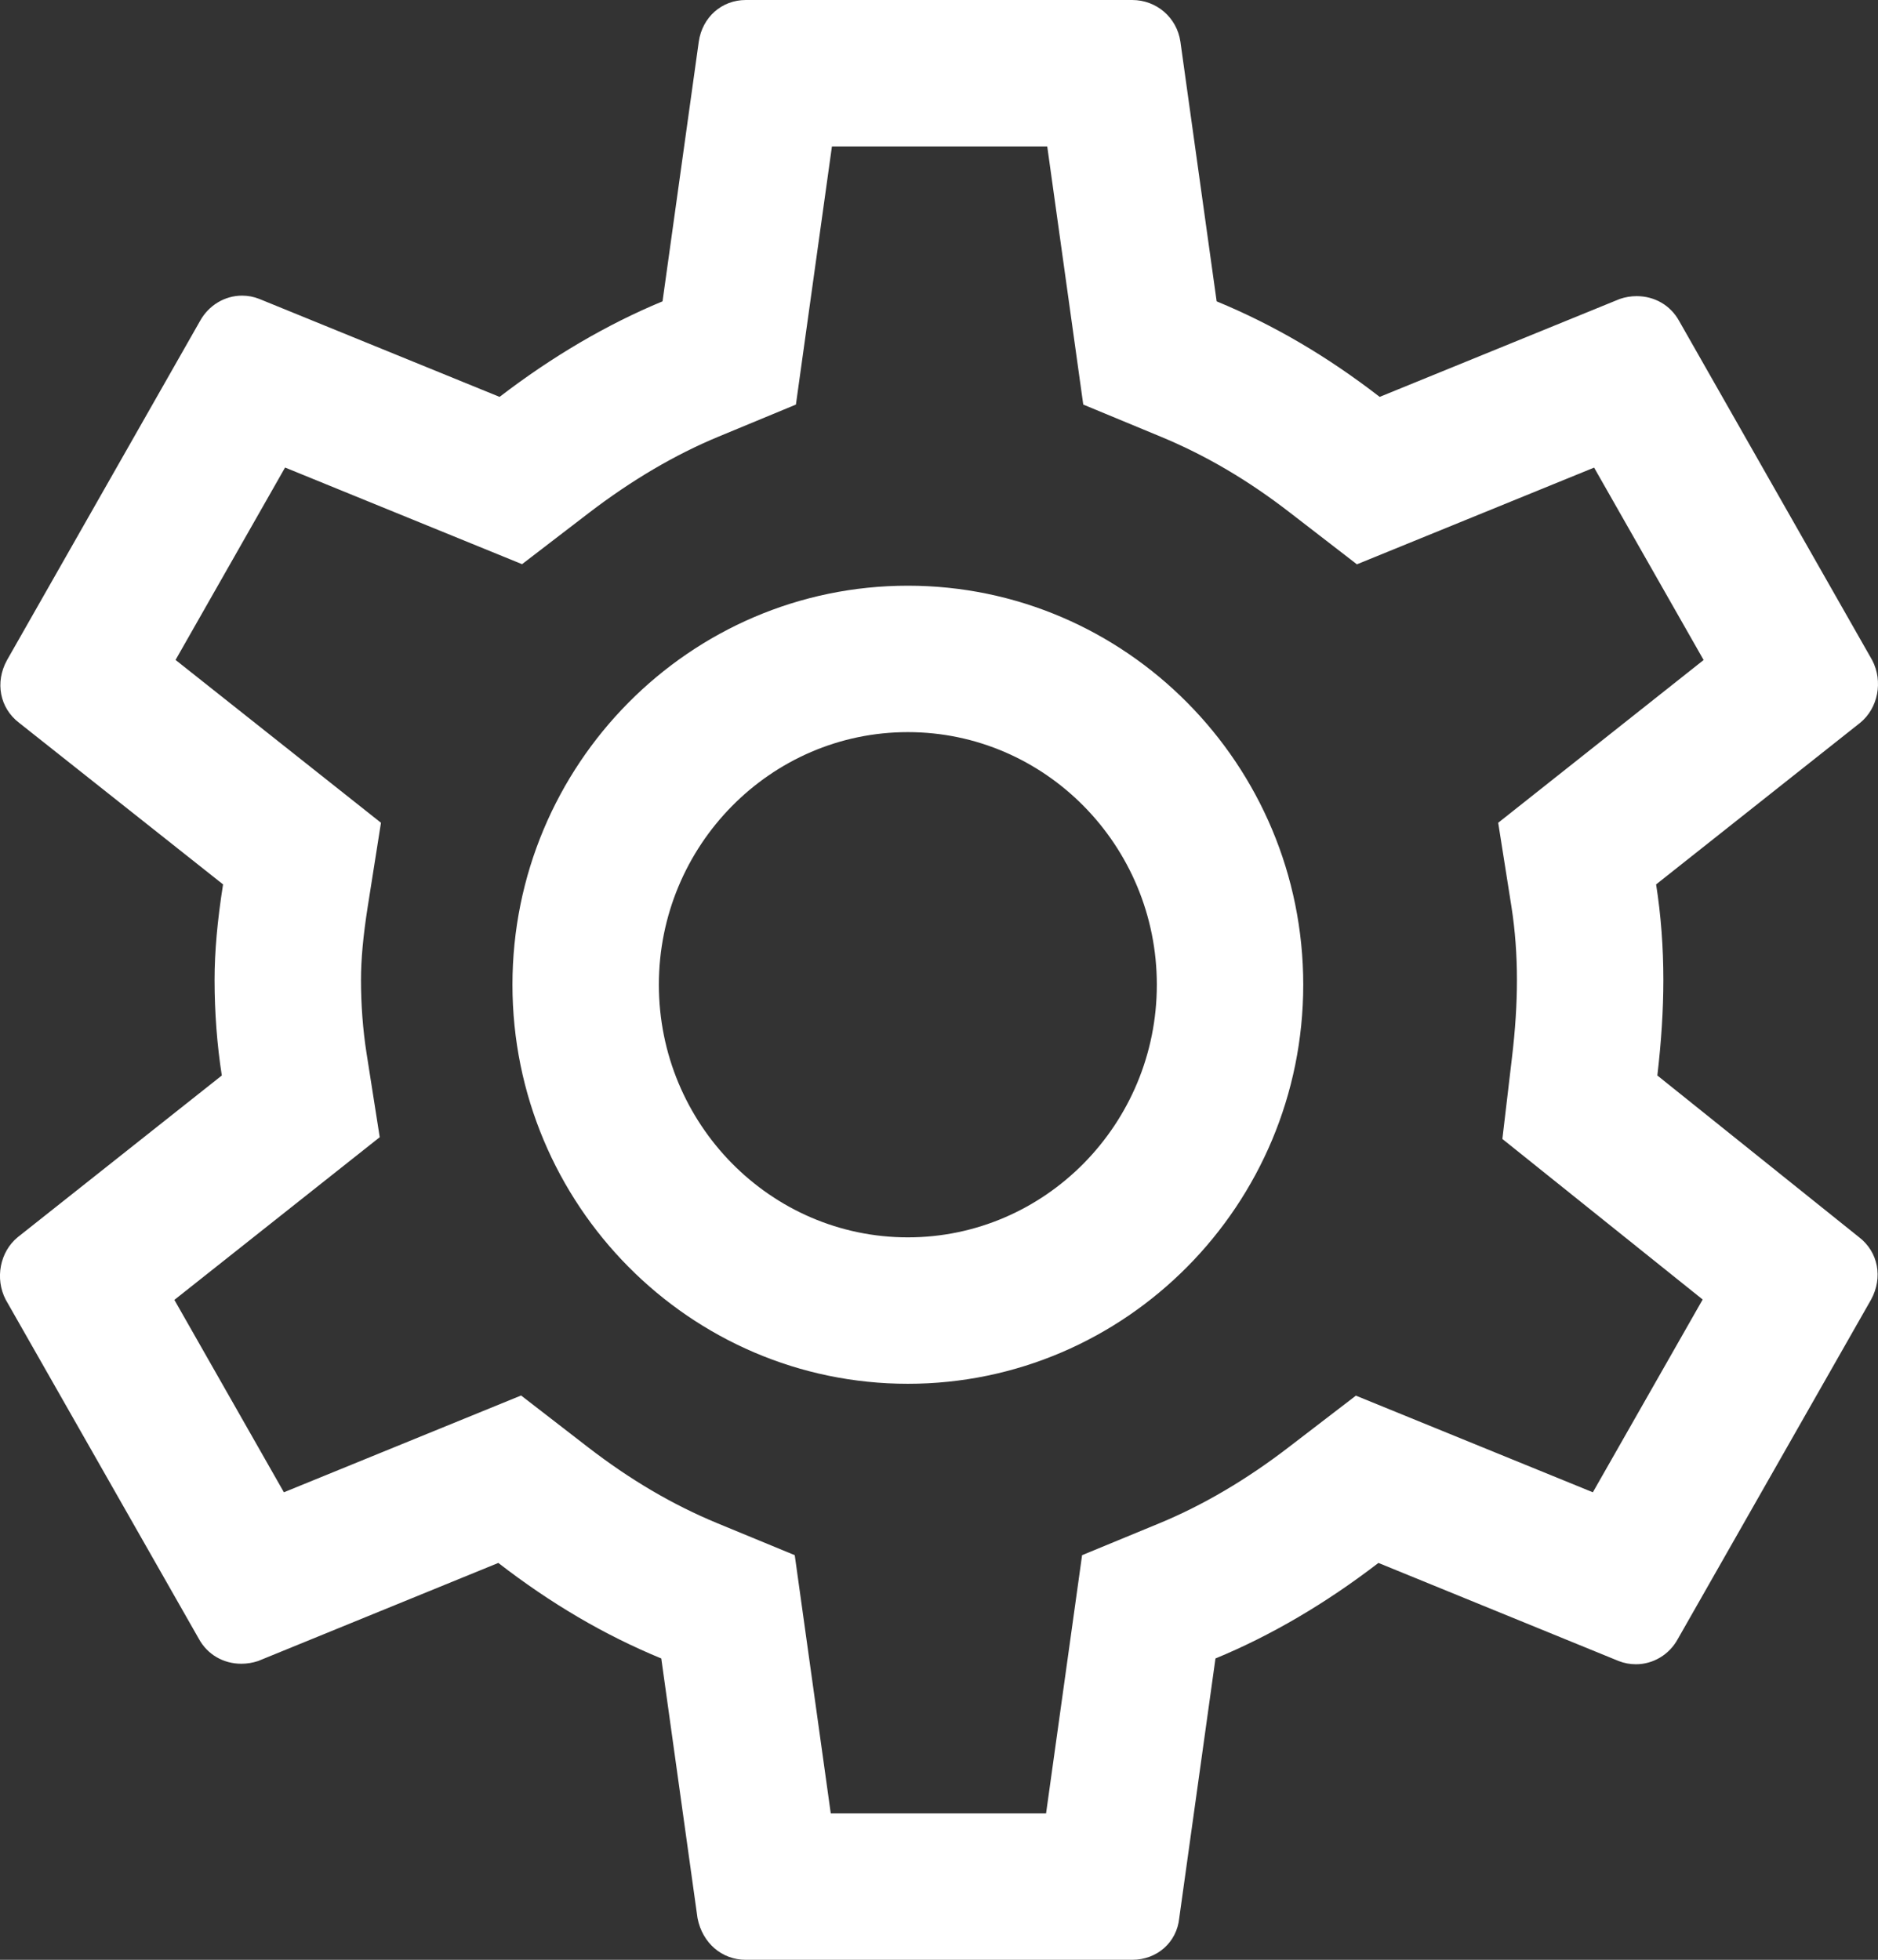 <svg xmlns="http://www.w3.org/2000/svg" width="25.653" height="26.769" viewBox="0 0 25.653 26.769">
  <rect x="0" y="0" width="25.653" height="26.769" fill="#333333" stroke="none"/>
  <g id="Settings_Icon" data-name="Settings Icon" transform="translate(0 2.543)">
    <g id="_Color" data-name=" ↳Color" transform="translate(0 0.457)" fill="none" stroke-miterlimit="10">
      <path d="M15.465,23.769H10.188a.671.671,0,0,1-.66-.569l-.495-3.547a9.609,9.609,0,0,1-2.227-1.3L3.525,19.688a.714.714,0,0,1-.228.037.65.65,0,0,1-.58-.339L.078,14.752A.7.7,0,0,1,.243,13.9L3.03,11.69a8.568,8.568,0,0,1-.1-1.305A8.417,8.417,0,0,1,3.047,9.08L.26,6.872a.654.654,0,0,1-.166-.853L2.733,1.383a.658.658,0,0,1,.573-.345.638.638,0,0,1,.235.045L6.824,2.421A9.919,9.919,0,0,1,9.05,1.116l.495-3.547A.645.645,0,0,1,10.188-3h5.277a.662.662,0,0,1,.66.569l.495,3.547a9.641,9.641,0,0,1,2.227,1.305l3.281-1.338a.71.71,0,0,1,.229-.038.65.65,0,0,1,.58.338l2.639,4.635a.7.7,0,0,1-.165.853L22.622,9.08a8.429,8.429,0,0,1,.1,1.305,11.048,11.048,0,0,1-.083,1.305L25.393,13.9a.656.656,0,0,1,.166.854l-2.639,4.634a.656.656,0,0,1-.573.346.638.638,0,0,1-.235-.045l-3.282-1.339a9.851,9.851,0,0,1-2.226,1.3l-.5,3.547A.63.63,0,0,1,15.465,23.769ZM12.4,7a3.451,3.451,0,1,0,3.4,3.45A3.43,3.43,0,0,0,12.4,7Z" stroke="none"/>
      <path d="M 14.289 21.769 L 14.781 18.242 L 15.84 17.805 C 16.434 17.559 17.03 17.209 17.61 16.762 L 18.521 16.063 L 21.758 17.383 L 23.258 14.75 L 20.522 12.557 L 20.652 11.455 C 20.699 11.063 20.721 10.713 20.721 10.385 C 20.721 10.04 20.696 9.706 20.647 9.391 L 20.465 8.238 L 23.271 6.015 L 21.775 3.387 L 18.535 4.708 L 17.623 4.004 C 17.047 3.558 16.468 3.218 15.854 2.964 L 14.797 2.526 L 14.305 -1 L 11.364 -1 L 10.872 2.526 L 9.815 2.964 C 9.22 3.21 8.623 3.562 8.041 4.008 L 7.131 4.706 L 3.894 3.386 L 2.398 6.014 L 5.204 8.238 L 5.022 9.391 C 4.961 9.78 4.931 10.105 4.931 10.385 C 4.931 10.724 4.957 11.068 5.006 11.38 L 5.187 12.533 L 2.382 14.755 L 3.878 17.383 L 7.118 16.061 L 8.03 16.766 C 8.608 17.212 9.186 17.552 9.797 17.805 L 10.856 18.242 L 11.348 21.769 L 14.289 21.769 M 12.401 5 C 15.379 5 17.802 7.445 17.802 10.45 C 17.802 13.455 15.379 15.901 12.401 15.901 C 9.423 15.901 7 13.455 7 10.45 C 7 7.445 9.423 5 12.401 5 M 15.465 23.769 L 10.188 23.769 C 9.86 23.769 9.595 23.54 9.528 23.2 L 9.033 19.653 C 8.255 19.332 7.527 18.905 6.807 18.348 L 3.525 19.688 C 3.451 19.712 3.375 19.725 3.297 19.725 C 3.05 19.725 2.833 19.598 2.717 19.386 L 0.078 14.752 C -0.072 14.464 -0.001 14.097 0.243 13.898 L 3.03 11.69 C 2.965 11.277 2.931 10.825 2.931 10.385 C 2.931 10 2.969 9.573 3.047 9.08 L 0.26 6.872 C -0.003 6.671 -0.071 6.32 0.095 6.018 L 2.733 1.383 C 2.851 1.17 3.07 1.038 3.307 1.038 C 3.387 1.038 3.466 1.053 3.542 1.083 L 6.824 2.421 C 7.545 1.868 8.294 1.429 9.05 1.116 L 9.545 -2.431 C 9.594 -2.766 9.859 -3 10.188 -3 L 15.465 -3 C 15.798 -3 16.076 -2.76 16.124 -2.431 L 16.619 1.116 C 17.4 1.439 18.128 1.866 18.846 2.421 L 22.127 1.083 C 22.201 1.058 22.278 1.045 22.356 1.045 C 22.603 1.045 22.819 1.171 22.936 1.383 L 25.574 6.018 C 25.725 6.307 25.654 6.673 25.41 6.872 L 22.622 9.08 C 22.688 9.498 22.721 9.938 22.721 10.385 C 22.721 10.792 22.694 11.219 22.639 11.69 L 25.393 13.898 C 25.655 14.098 25.724 14.449 25.558 14.752 L 22.919 19.386 C 22.803 19.6 22.583 19.732 22.346 19.732 C 22.265 19.732 22.186 19.717 22.111 19.688 L 18.829 18.348 C 18.108 18.902 17.359 19.341 16.603 19.653 L 16.108 23.2 C 16.075 23.53 15.805 23.769 15.465 23.769 Z M 12.401 7 C 10.526 7 9 8.548 9 10.45 C 9 12.353 10.526 13.901 12.401 13.901 C 14.276 13.901 15.802 12.353 15.802 10.45 C 15.802 8.548 14.276 7 12.401 7 Z" stroke="none" fill="#fff"/>
    </g>
  </g>
</svg>
